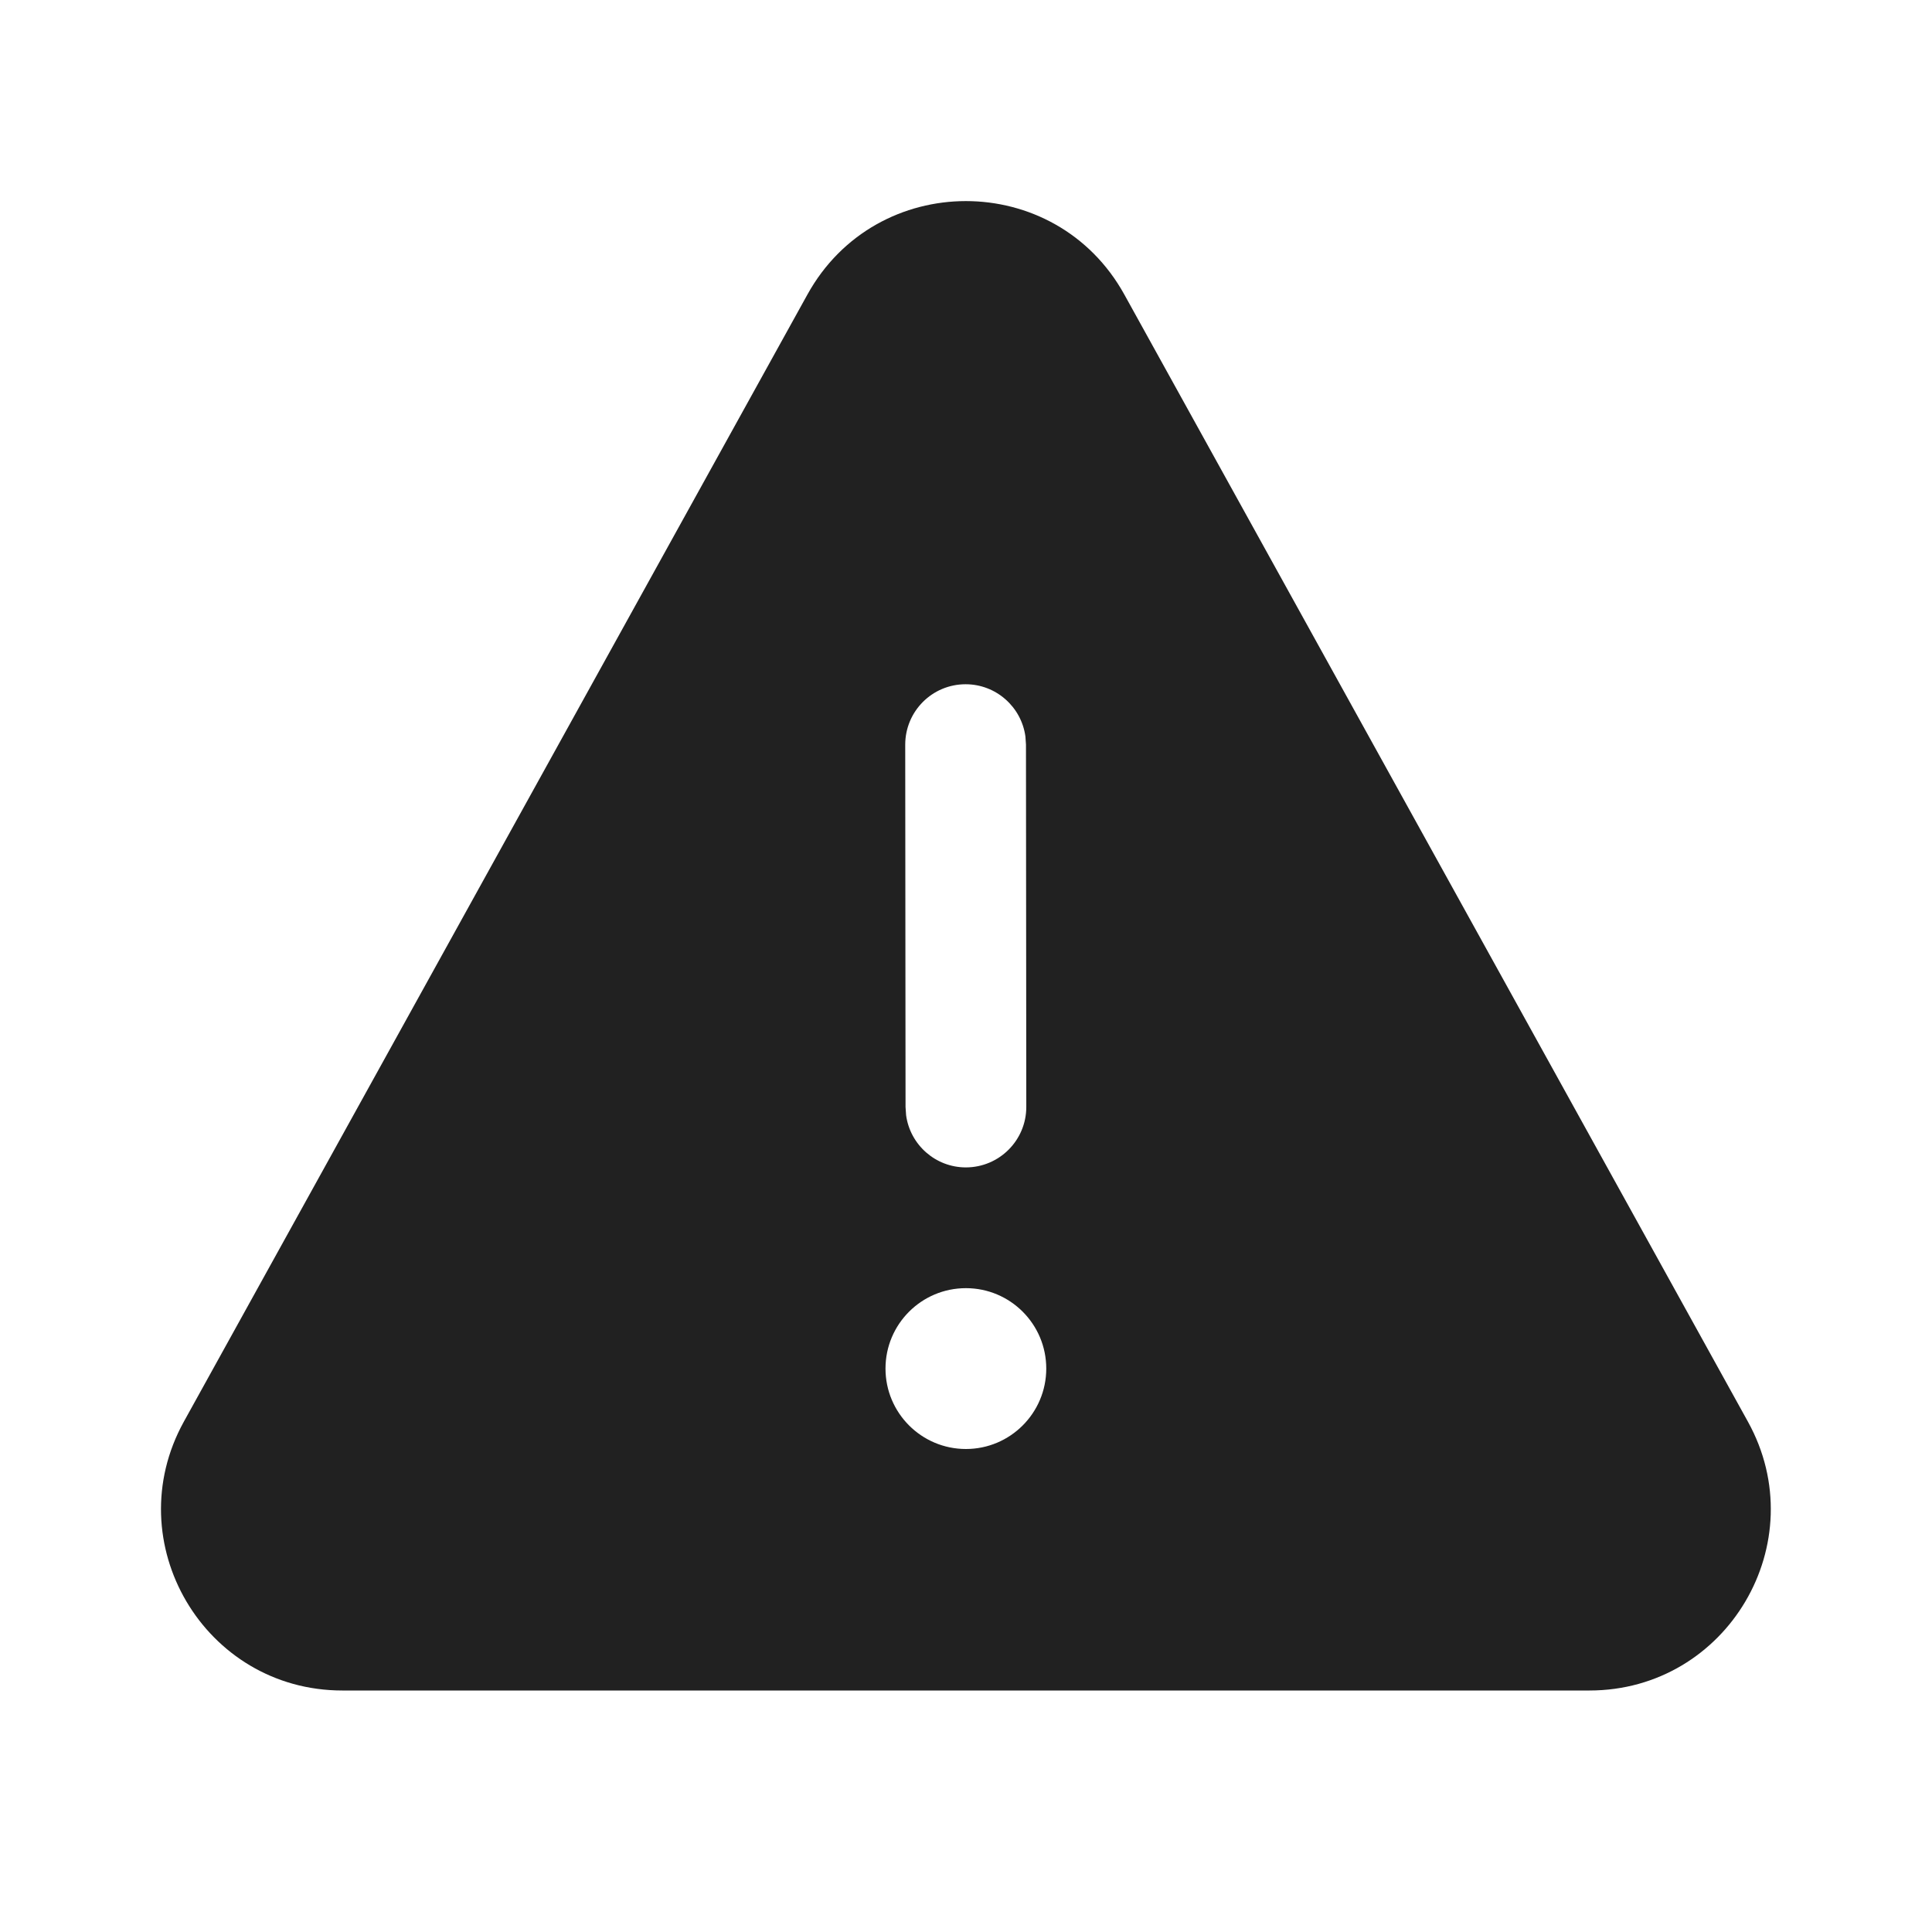 <svg width="24" height="24" viewBox="0 0 24 24" fill="none" xmlns="http://www.w3.org/2000/svg">
<path d="M10.03 3.659C10.886 2.111 13.111 2.111 13.967 3.659L21.713 17.66C22.543 19.16 21.458 21 19.744 21H4.253C2.539 21 1.455 19.16 2.284 17.66L10.03 3.659ZM12.997 17.001C12.997 16.449 12.55 16.002 11.999 16.002C11.447 16.002 11 16.449 11 17.001C11 17.552 11.447 18 11.999 18C12.55 18 12.997 17.552 12.997 17.001ZM12.738 9.148C12.688 8.782 12.374 8.5 11.995 8.5C11.58 8.5 11.245 8.836 11.245 9.251L11.249 13.752L11.256 13.854C11.306 14.22 11.62 14.502 11.999 14.502C12.414 14.501 12.749 14.165 12.749 13.751L12.745 9.249L12.738 9.148Z" fill="#212121"/>
</svg>
